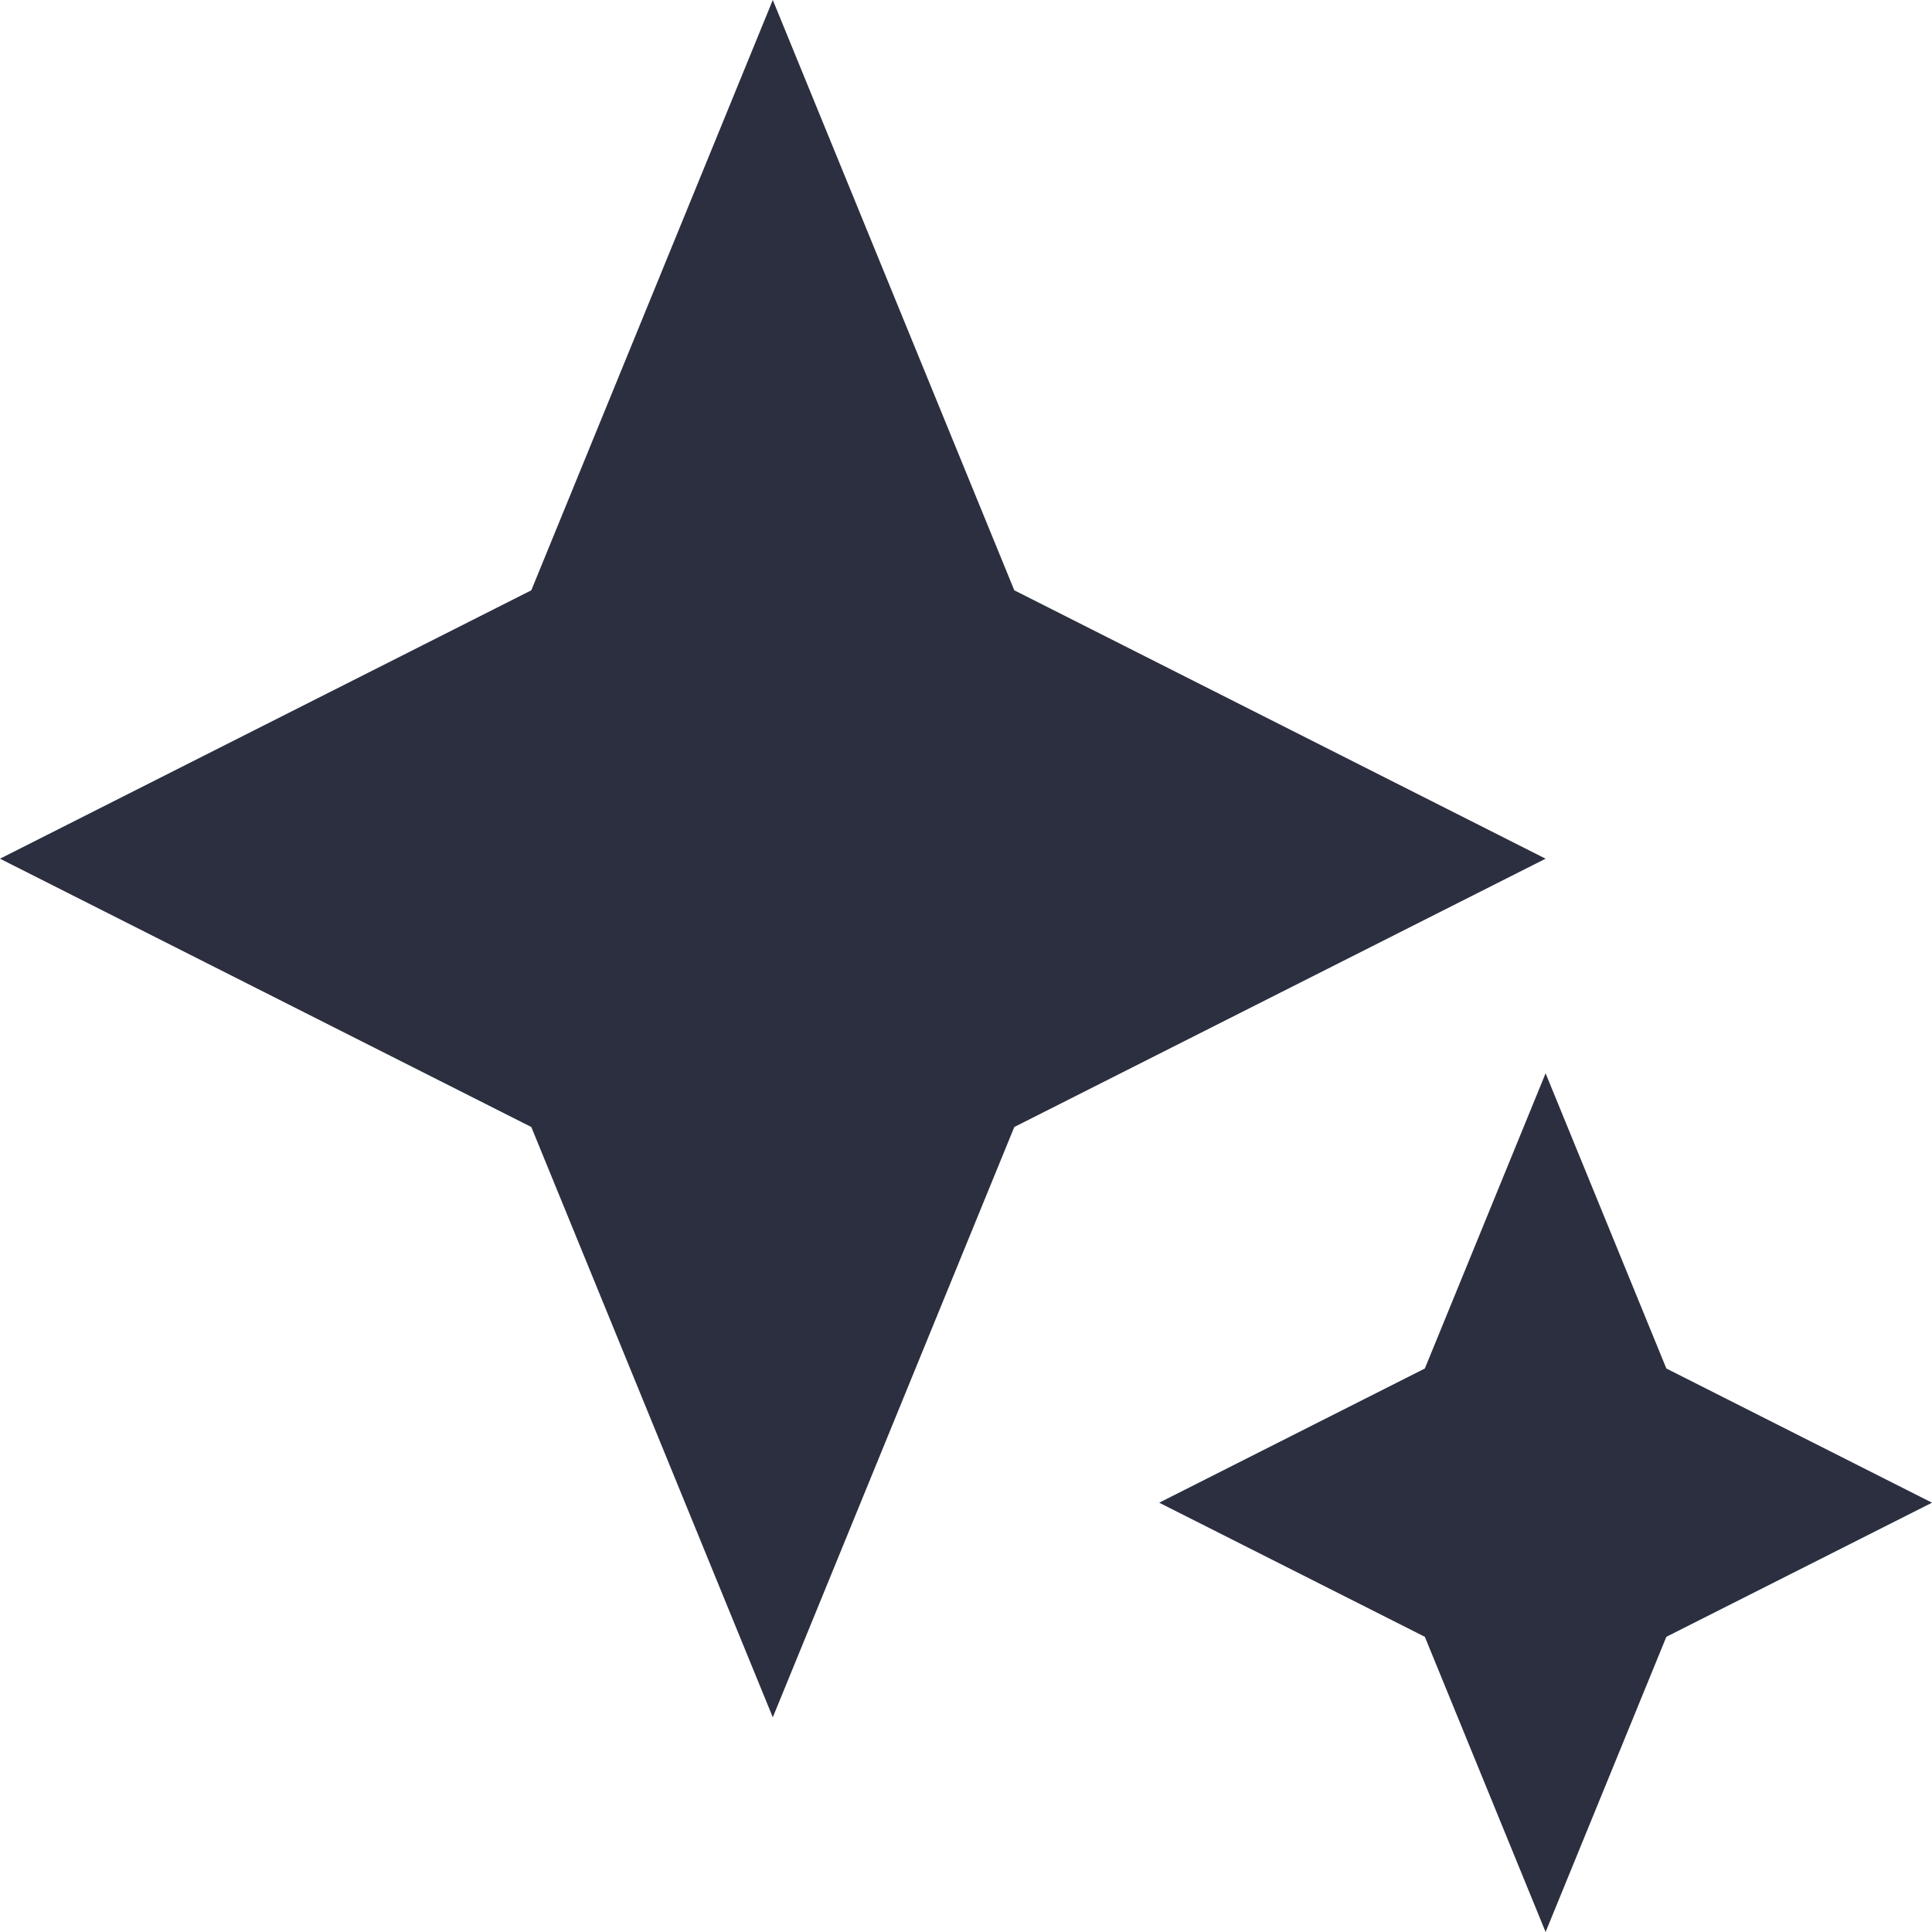<svg width="24" height="24" viewBox="0 0 24 24" fill="none" xmlns="http://www.w3.org/2000/svg">
<path d="M9.6 21.333L6.6 14L0 10.667L6.6 7.333L9.6 0L12.6 7.333L19.2 10.667L12.6 14L9.6 21.333ZM19.2 24L17.7 20.333L14.4 18.667L17.7 17L19.2 13.333L20.7 17L24 18.667L20.7 20.333L19.2 24Z" fill="#2B2F40"/>
</svg>
